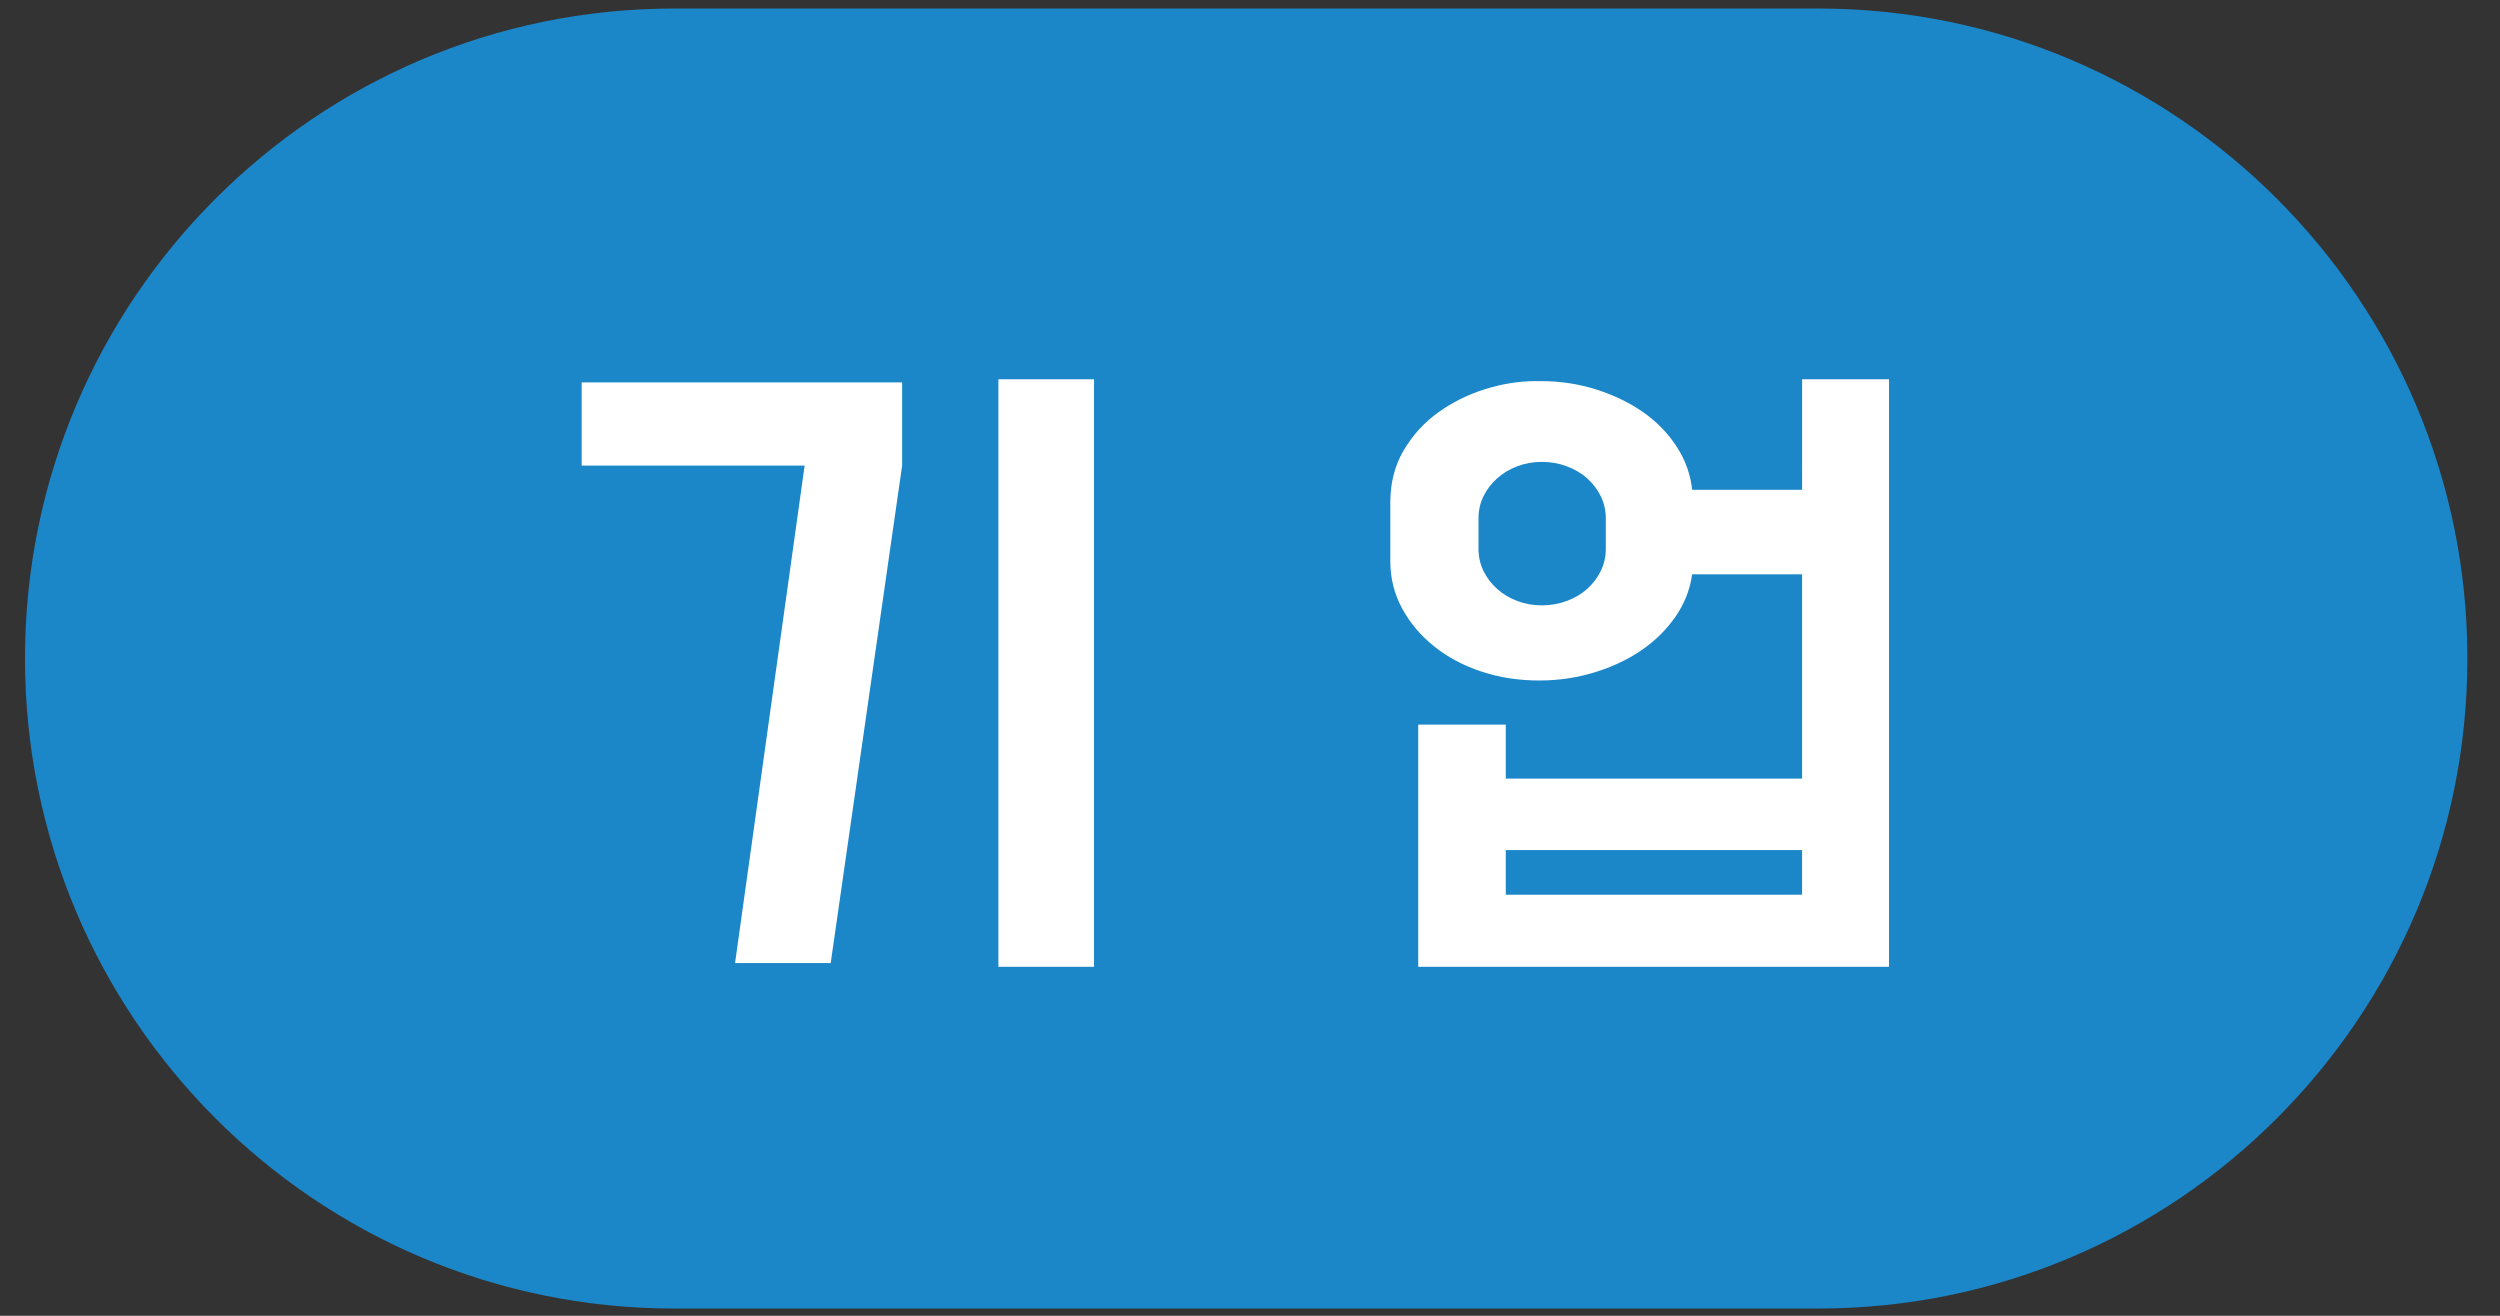 <?xml version="1.0" encoding="utf-8"?>
<!-- Generator: Adobe Illustrator 16.0.0, SVG Export Plug-In . SVG Version: 6.00 Build 0)  -->
<!DOCTYPE svg PUBLIC "-//W3C//DTD SVG 1.1//EN" "http://www.w3.org/Graphics/SVG/1.1/DTD/svg11.dtd">
<svg version="1.1" xmlns="http://www.w3.org/2000/svg" xmlns:xlink="http://www.w3.org/1999/xlink" x="0px" y="0px" width="100px"
	 height="52.631px" viewBox="0 0 100 52.631" enable-background="new 0 0 100 52.631" xml:space="preserve">
<rect x="0" y="0" width="100" height="52.631" fill="#333333" stroke="none"/>
<g id="Layer_1" display="none">
	<path display="inline" fill="none" stroke="#ECECEC" stroke-width="2" stroke-miterlimit="10" d="M97.695,26.341
		c0,13.787-11.178,25-24.964,25H26.964C13.177,51.341,2,40.128,2,26.341l0,0c0-13.788,11.177-25,24.964-25h45.767
		C86.518,1.341,97.695,12.554,97.695,26.341L97.695,26.341z"/>
	<g display="inline">
		<path fill="#666666" d="M31.216,15.295c0.746,0,1.449,0.141,2.112,0.422c0.662,0.282,1.238,0.67,1.727,1.167
			c0.488,0.497,0.874,1.073,1.155,1.727c0.282,0.654,0.422,1.354,0.422,2.099v2.485c0,0.745-0.141,1.449-0.422,2.111
			c-0.281,0.663-0.667,1.239-1.155,1.727c-0.489,0.489-1.064,0.875-1.727,1.155c-0.663,0.282-1.366,0.423-2.112,0.423h-1.962
			c-0.746,0-1.45-0.141-2.112-0.423c-0.663-0.28-1.238-0.666-1.727-1.155c-0.488-0.488-0.873-1.064-1.155-1.727
			c-0.282-0.662-0.422-1.366-0.422-2.111V20.71c0-0.745,0.14-1.445,0.422-2.099c0.282-0.654,0.667-1.229,1.155-1.727
			c0.489-0.497,1.064-0.886,1.727-1.167c0.662-0.282,1.366-0.422,2.112-0.422H31.216z M28.408,35.318h11.875V15.17h3.478v23.502
			H24.93v-7.651h3.478V35.318z M29.253,18.723c-0.546,0-1.015,0.195-1.404,0.584c-0.39,0.389-0.583,0.857-0.583,1.403v2.485
			c0,0.546,0.194,1.015,0.583,1.403c0.389,0.389,0.857,0.584,1.404,0.584h1.962c0.547,0,1.015-0.195,1.404-0.584
			c0.389-0.389,0.584-0.857,0.584-1.403V20.71c0-0.546-0.195-1.014-0.584-1.403c-0.389-0.389-0.857-0.584-1.404-0.584H29.253z"/>
		<path fill="#666666" d="M63.983,18.624h-8.918v-3.329h12.818v3.329l-2.857,19.899h-3.824L63.983,18.624z M75.561,38.672h-3.826
			V15.17h3.826V38.672z"/>
	</g>
	<g display="inline">
		<path fill="#666666" d="M33.973,15.295v3.378l-1.068,9.863h-3.627l1.068-9.863h-7.08v-3.378H33.973z M39.439,30.299
			c0.612,0,1.188,0.104,1.727,0.312c0.539,0.207,1.007,0.496,1.403,0.869c0.397,0.372,0.712,0.816,0.945,1.329
			c0.232,0.514,0.348,1.077,0.348,1.689s-0.116,1.172-0.348,1.677c-0.232,0.505-0.548,0.944-0.945,1.317
			c-0.396,0.372-0.865,0.661-1.403,0.869c-0.538,0.207-1.114,0.311-1.727,0.311H29.303c-0.613,0-1.189-0.104-1.727-0.311
			c-0.538-0.208-1.006-0.497-1.404-0.869c-0.397-0.373-0.712-0.813-0.944-1.317s-0.348-1.064-0.348-1.677s0.116-1.176,0.348-1.689
			c0.232-0.513,0.547-0.957,0.944-1.329c0.398-0.373,0.866-0.662,1.404-0.869s1.114-0.312,1.727-0.312H39.439z M29.303,33.405
			c-0.298,0-0.551,0.108-0.758,0.323c-0.208,0.216-0.311,0.473-0.311,0.771c0,0.281,0.103,0.53,0.311,0.745
			c0.207,0.215,0.459,0.323,0.758,0.323h10.136c0.298,0,0.555-0.108,0.77-0.323c0.215-0.215,0.323-0.464,0.323-0.745
			c0-0.298-0.108-0.555-0.323-0.771c-0.215-0.215-0.472-0.323-0.77-0.323H29.303z M40.135,23.121V20.81h-4.149v-2.981h4.149V15.17
			h3.626v13.366h-3.626v-2.41h-4.149v-3.006H40.135z"/>
		<path fill="#666666" d="M62.89,26.772l3.951,11.776h-3.478l-2.262-6.708l-2.334,6.708h-3.752l7.055-19.925h-6.632v-3.329h10.309
			v3.329L62.89,26.772z M70.989,38.672h-3.204V27.12h-2.833V23.94h2.833v-8.77h3.204V38.672z M76.032,38.672h-3.278V15.17h3.278
			V38.672z"/>
	</g>
	<g display="inline">
		<path fill="#666666" d="M37.874,25.58l1.267-6.608H24.757v-3.677h18.011v3.677l-1.267,6.608h3.13v3.155H23.266V25.58H37.874z
			 M43.191,30.424v8.248H24.707v-8.248H43.191z M39.712,33.306H28.185v2.484h11.527V33.306z"/>
		<path fill="#666666" d="M56.108,34.473c0-0.578,0.107-1.117,0.322-1.614c0.216-0.497,0.51-0.931,0.883-1.305
			c0.372-0.372,0.808-0.666,1.305-0.881c0.495-0.216,1.034-0.34,1.613-0.374V28.86h-5.166v-3.131h21.365v3.131h-5.167v1.439
			c0.562,0.034,1.097,0.158,1.601,0.374c0.506,0.215,0.944,0.509,1.317,0.881c0.372,0.374,0.667,0.808,0.882,1.305
			s0.322,1.036,0.322,1.614c0,0.613-0.116,1.176-0.347,1.69c-0.232,0.513-0.548,0.956-0.944,1.329
			c-0.396,0.372-0.866,0.661-1.403,0.869c-0.539,0.207-1.114,0.311-1.727,0.311H60.529c-0.611,0-1.187-0.104-1.726-0.311
			c-0.539-0.208-1.005-0.497-1.404-0.869c-0.396-0.373-0.712-0.816-0.944-1.329C56.224,35.649,56.108,35.086,56.108,34.473z
			 M60.529,24.288c-0.596,0-1.15-0.104-1.663-0.311c-0.514-0.207-0.96-0.501-1.342-0.882c-0.381-0.381-0.679-0.853-0.894-1.416
			c-0.217-0.563-0.324-1.193-0.324-1.888c0-0.679,0.107-1.295,0.324-1.851c0.215-0.555,0.513-1.027,0.894-1.416
			c0.382-0.389,0.828-0.691,1.342-0.907c0.513-0.215,1.067-0.323,1.663-0.323h10.436c0.562,0,1.101,0.096,1.613,0.286
			c0.515,0.191,0.962,0.476,1.344,0.857c0.379,0.381,0.686,0.853,0.918,1.417c0.232,0.563,0.349,1.209,0.349,1.938
			c0,0.695-0.109,1.321-0.324,1.875c-0.215,0.555-0.513,1.027-0.895,1.417c-0.381,0.389-0.828,0.687-1.341,0.894
			s-1.067,0.311-1.664,0.311H60.529z M59.462,34.473c0,0.299,0.104,0.563,0.311,0.796c0.208,0.231,0.459,0.348,0.757,0.348h10.436
			c0.299,0,0.55-0.116,0.758-0.348c0.206-0.232,0.31-0.497,0.31-0.796c0-0.298-0.104-0.562-0.31-0.794
			c-0.208-0.232-0.459-0.349-0.758-0.349H60.529c-0.298,0-0.549,0.116-0.757,0.349C59.566,33.912,59.462,34.175,59.462,34.473z
			 M70.841,20.934c0.313,0,0.558-0.116,0.732-0.348c0.174-0.231,0.26-0.497,0.26-0.795c0-0.314-0.095-0.584-0.285-0.807
			c-0.189-0.224-0.427-0.335-0.707-0.335H60.63c-0.331,0-0.58,0.12-0.745,0.36c-0.166,0.241-0.249,0.501-0.249,0.783
			c0,0.282,0.083,0.542,0.249,0.783c0.165,0.24,0.414,0.36,0.745,0.36H70.841z M63.81,30.276h3.875V28.86H63.81V30.276z"/>
	</g>
	<g display="inline">
		<path fill="#666666" d="M44.631,29.008v3.105h-8.944v6.559h-3.478v-6.559h-8.943v-3.105H44.631z M34.47,18.673H24.185V15.32
			h19.528v2.857l-6.584,3.105l6.409,2.509v3.603l-10.285-4.273l-9.068,4.273v-3.677L34.47,18.673z"/>
		<path fill="#666666" d="M64.158,15.295l5.092,11.626h-4.099l-3.056-7.254l-3.057,7.254H54.94l5.094-11.626H64.158z M74.616,38.672
			h-3.726l0.969-5.54H56.705v-3.031h15.154V15.17h3.701v17.962L74.616,38.672z"/>
	</g>
	<g display="inline">
		<path fill="#666666" d="M32.185,18.624h-8.919v-3.329h12.819v3.329l-2.857,19.899h-3.826L32.185,18.624z M43.761,38.672h-3.825
			V15.17h3.825V38.672z"/>
		<path fill="#666666" d="M75.561,15.17v23.502H56.729v-9.688h3.502v2.16h11.852v-8.172h-4.398c-0.083,0.612-0.307,1.18-0.671,1.702
			c-0.363,0.522-0.819,0.968-1.365,1.342c-0.548,0.373-1.173,0.666-1.877,0.881c-0.703,0.215-1.437,0.323-2.197,0.323
			c-0.828,0-1.603-0.119-2.323-0.36c-0.722-0.239-1.351-0.575-1.888-1.006c-0.539-0.431-0.965-0.936-1.28-1.516
			c-0.313-0.579-0.472-1.208-0.472-1.888v-2.36c0-0.779,0.179-1.47,0.534-2.075c0.356-0.604,0.815-1.109,1.379-1.516
			c0.563-0.405,1.188-0.716,1.875-0.932c0.688-0.215,1.371-0.323,2.05-0.323h0.174c0.778,0,1.52,0.112,2.224,0.335
			c0.703,0.224,1.329,0.526,1.876,0.907c0.546,0.381,0.993,0.841,1.342,1.379s0.555,1.114,0.62,1.727h4.398V15.17H75.561z
			 M64.232,20.736c0-0.314-0.067-0.609-0.199-0.882c-0.133-0.273-0.315-0.513-0.547-0.72c-0.23-0.207-0.505-0.368-0.82-0.484
			c-0.313-0.116-0.645-0.174-0.993-0.174c-0.348,0-0.676,0.059-0.98,0.174c-0.307,0.116-0.577,0.277-0.808,0.484
			c-0.232,0.207-0.414,0.447-0.548,0.72c-0.132,0.273-0.197,0.568-0.197,0.882v1.217c0,0.315,0.065,0.609,0.197,0.882
			c0.134,0.273,0.315,0.514,0.548,0.721c0.23,0.208,0.501,0.369,0.808,0.484c0.305,0.116,0.633,0.174,0.98,0.174
			c0.349,0,0.68-0.058,0.993-0.174c0.315-0.116,0.59-0.277,0.82-0.484c0.231-0.207,0.414-0.447,0.547-0.721
			c0.132-0.273,0.199-0.567,0.199-0.882V20.736z M72.083,34.002H60.231v1.788h11.852V34.002z"/>
	</g>
</g>
<g id="Layer_1_copy">
	<path fill="#1B87C9" stroke="#1B87C9" stroke-width="2" stroke-miterlimit="10" d="M97.695,26.341c0,13.787-11.178,25-24.964,25
		H26.964C13.177,51.341,2,40.128,2,26.341l0,0c0-13.788,11.177-25,24.964-25h45.767C86.518,1.341,97.695,12.554,97.695,26.341
		L97.695,26.341z"/>
	<g display="none">
		<path display="inline" fill="#FFFFFF" d="M31.216,15.295c0.746,0,1.449,0.141,2.112,0.422c0.662,0.282,1.238,0.67,1.727,1.167
			c0.488,0.497,0.874,1.073,1.155,1.727c0.282,0.654,0.422,1.354,0.422,2.099v2.485c0,0.745-0.141,1.449-0.422,2.111
			c-0.281,0.663-0.667,1.239-1.155,1.727c-0.489,0.489-1.064,0.875-1.727,1.155c-0.663,0.282-1.366,0.423-2.112,0.423h-1.962
			c-0.746,0-1.45-0.141-2.112-0.423c-0.663-0.28-1.238-0.666-1.727-1.155c-0.488-0.488-0.873-1.064-1.155-1.727
			c-0.282-0.662-0.422-1.366-0.422-2.111V20.71c0-0.745,0.14-1.445,0.422-2.099c0.282-0.654,0.667-1.229,1.155-1.727
			c0.489-0.497,1.064-0.886,1.727-1.167c0.662-0.282,1.366-0.422,2.112-0.422H31.216z M28.408,35.318h11.875V15.17h3.478v23.502
			H24.93v-7.651h3.478V35.318z M29.253,18.723c-0.546,0-1.015,0.195-1.404,0.584c-0.39,0.389-0.583,0.857-0.583,1.403v2.485
			c0,0.546,0.194,1.015,0.583,1.403c0.389,0.389,0.857,0.584,1.404,0.584h1.962c0.547,0,1.015-0.195,1.404-0.584
			c0.389-0.389,0.584-0.857,0.584-1.403V20.71c0-0.546-0.195-1.014-0.584-1.403c-0.389-0.389-0.857-0.584-1.404-0.584H29.253z"/>
		<path display="inline" fill="#FFFFFF" d="M63.983,18.624h-8.918v-3.329h12.818v3.329l-2.857,19.899h-3.824L63.983,18.624z
			 M75.561,38.672h-3.826V15.17h3.826V38.672z"/>
	</g>
	<g display="none">
		<path display="inline" fill="#FFFFFF" d="M33.973,15.295v3.378l-1.068,9.863h-3.627l1.068-9.863h-7.08v-3.378H33.973z
			 M39.439,30.299c0.612,0,1.188,0.104,1.727,0.312c0.539,0.207,1.007,0.496,1.403,0.869c0.397,0.372,0.712,0.816,0.945,1.329
			c0.232,0.514,0.348,1.077,0.348,1.689s-0.116,1.172-0.348,1.677c-0.232,0.505-0.548,0.944-0.945,1.317
			c-0.396,0.372-0.865,0.661-1.403,0.869c-0.538,0.207-1.114,0.311-1.727,0.311H29.303c-0.613,0-1.189-0.104-1.727-0.311
			c-0.538-0.208-1.006-0.497-1.404-0.869c-0.397-0.373-0.712-0.813-0.944-1.317s-0.348-1.064-0.348-1.677s0.116-1.176,0.348-1.689
			c0.232-0.513,0.547-0.957,0.944-1.329c0.398-0.373,0.866-0.662,1.404-0.869s1.114-0.312,1.727-0.312H39.439z M29.303,33.405
			c-0.298,0-0.551,0.108-0.758,0.323c-0.208,0.216-0.311,0.473-0.311,0.771c0,0.281,0.103,0.53,0.311,0.745
			c0.207,0.215,0.459,0.323,0.758,0.323h10.136c0.298,0,0.555-0.108,0.77-0.323c0.215-0.215,0.323-0.464,0.323-0.745
			c0-0.298-0.108-0.555-0.323-0.771c-0.215-0.215-0.472-0.323-0.77-0.323H29.303z M40.135,23.121V20.81h-4.149v-2.981h4.149V15.17
			h3.626v13.366h-3.626v-2.41h-4.149v-3.006H40.135z"/>
		<path display="inline" fill="#FFFFFF" d="M62.89,26.772l3.951,11.776h-3.478l-2.262-6.708l-2.334,6.708h-3.752l7.055-19.925
			h-6.632v-3.329h10.309v3.329L62.89,26.772z M70.989,38.672h-3.204V27.12h-2.833V23.94h2.833v-8.77h3.204V38.672z M76.032,38.672
			h-3.278V15.17h3.278V38.672z"/>
	</g>
	<g display="none">
		<path display="inline" fill="#FFFFFF" d="M37.874,25.58l1.267-6.608H24.757v-3.677h18.011v3.677l-1.267,6.608h3.13v3.155H23.266
			V25.58H37.874z M43.191,30.424v8.248H24.707v-8.248H43.191z M39.712,33.306H28.185v2.484h11.527V33.306z"/>
		<path display="inline" fill="#FFFFFF" d="M56.108,34.473c0-0.578,0.107-1.117,0.322-1.614c0.216-0.497,0.51-0.931,0.883-1.305
			c0.372-0.372,0.808-0.666,1.305-0.881c0.495-0.216,1.034-0.34,1.613-0.374V28.86h-5.166v-3.131h21.365v3.131h-5.167v1.439
			c0.562,0.034,1.097,0.158,1.601,0.374c0.506,0.215,0.944,0.509,1.317,0.881c0.372,0.374,0.667,0.808,0.882,1.305
			s0.322,1.036,0.322,1.614c0,0.613-0.116,1.176-0.347,1.69c-0.232,0.513-0.548,0.956-0.944,1.329
			c-0.396,0.372-0.866,0.661-1.403,0.869c-0.539,0.207-1.114,0.311-1.727,0.311H60.529c-0.611,0-1.187-0.104-1.726-0.311
			c-0.539-0.208-1.005-0.497-1.404-0.869c-0.396-0.373-0.712-0.816-0.944-1.329C56.224,35.649,56.108,35.086,56.108,34.473z
			 M60.529,24.288c-0.596,0-1.15-0.104-1.663-0.311c-0.514-0.207-0.96-0.501-1.342-0.882c-0.381-0.381-0.679-0.853-0.894-1.416
			c-0.217-0.563-0.324-1.193-0.324-1.888c0-0.679,0.107-1.295,0.324-1.851c0.215-0.555,0.513-1.027,0.894-1.416
			c0.382-0.389,0.828-0.691,1.342-0.907c0.513-0.215,1.067-0.323,1.663-0.323h10.436c0.562,0,1.101,0.096,1.613,0.286
			c0.515,0.191,0.962,0.476,1.344,0.857c0.379,0.381,0.686,0.853,0.918,1.417c0.232,0.563,0.349,1.209,0.349,1.938
			c0,0.695-0.109,1.321-0.324,1.875c-0.215,0.555-0.513,1.027-0.895,1.417c-0.381,0.389-0.828,0.687-1.341,0.894
			s-1.067,0.311-1.664,0.311H60.529z M59.462,34.473c0,0.299,0.104,0.563,0.311,0.796c0.208,0.231,0.459,0.348,0.757,0.348h10.436
			c0.299,0,0.55-0.116,0.758-0.348c0.206-0.232,0.31-0.497,0.31-0.796c0-0.298-0.104-0.562-0.31-0.794
			c-0.208-0.232-0.459-0.349-0.758-0.349H60.529c-0.298,0-0.549,0.116-0.757,0.349C59.566,33.912,59.462,34.175,59.462,34.473z
			 M70.841,20.934c0.313,0,0.558-0.116,0.732-0.348c0.174-0.231,0.26-0.497,0.26-0.795c0-0.314-0.095-0.584-0.285-0.807
			c-0.189-0.224-0.427-0.335-0.707-0.335H60.63c-0.331,0-0.58,0.12-0.745,0.36c-0.166,0.241-0.249,0.501-0.249,0.783
			c0,0.282,0.083,0.542,0.249,0.783c0.165,0.24,0.414,0.36,0.745,0.36H70.841z M63.81,30.276h3.875V28.86H63.81V30.276z"/>
	</g>
	<g display="none">
		<path display="inline" fill="#FFFFFF" d="M44.631,29.008v3.105h-8.944v6.559h-3.478v-6.559h-8.943v-3.105H44.631z M34.47,18.673
			H24.185V15.32h19.528v2.857l-6.584,3.105l6.409,2.509v3.603l-10.285-4.273l-9.068,4.273v-3.677L34.47,18.673z"/>
		<path display="inline" fill="#FFFFFF" d="M64.158,15.295l5.092,11.626h-4.099l-3.056-7.254l-3.057,7.254H54.94l5.094-11.626
			H64.158z M74.616,38.672h-3.726l0.969-5.54H56.705v-3.031h15.154V15.17h3.701v17.962L74.616,38.672z"/>
	</g>
	<g>
		<path fill="#FFFFFF" d="M32.185,18.624h-8.919v-3.329h12.819v3.329l-2.857,19.899h-3.826L32.185,18.624z M43.761,38.672h-3.825
			V15.17h3.825V38.672z"/>
		<path fill="#FFFFFF" d="M75.561,15.17v23.502H56.729v-9.688h3.502v2.16h11.852v-8.172h-4.398c-0.083,0.612-0.307,1.18-0.671,1.702
			c-0.363,0.522-0.819,0.968-1.365,1.342c-0.548,0.373-1.173,0.666-1.877,0.881c-0.703,0.215-1.437,0.323-2.197,0.323
			c-0.828,0-1.603-0.119-2.323-0.36c-0.722-0.239-1.351-0.575-1.888-1.006c-0.539-0.431-0.965-0.936-1.28-1.516
			c-0.313-0.579-0.472-1.208-0.472-1.888v-2.36c0-0.779,0.179-1.47,0.534-2.075c0.356-0.604,0.815-1.109,1.379-1.516
			c0.563-0.405,1.188-0.716,1.875-0.932c0.688-0.215,1.371-0.323,2.05-0.323h0.174c0.778,0,1.52,0.112,2.224,0.335
			c0.703,0.224,1.329,0.526,1.876,0.907c0.546,0.381,0.993,0.841,1.342,1.379s0.555,1.114,0.62,1.727h4.398V15.17H75.561z
			 M64.232,20.736c0-0.314-0.067-0.609-0.199-0.882c-0.133-0.273-0.315-0.513-0.547-0.72c-0.23-0.207-0.505-0.368-0.82-0.484
			c-0.313-0.116-0.645-0.174-0.993-0.174c-0.348,0-0.676,0.059-0.98,0.174c-0.307,0.116-0.577,0.277-0.808,0.484
			c-0.232,0.207-0.414,0.447-0.548,0.72c-0.132,0.273-0.197,0.568-0.197,0.882v1.217c0,0.315,0.065,0.609,0.197,0.882
			c0.134,0.273,0.315,0.514,0.548,0.721c0.23,0.208,0.501,0.369,0.808,0.484c0.305,0.116,0.633,0.174,0.98,0.174
			c0.349,0,0.68-0.058,0.993-0.174c0.315-0.116,0.59-0.277,0.82-0.484c0.231-0.207,0.414-0.447,0.547-0.721
			c0.132-0.273,0.199-0.567,0.199-0.882V20.736z M72.083,34.002H60.231v1.788h11.852V34.002z"/>
	</g>
</g>
</svg>
